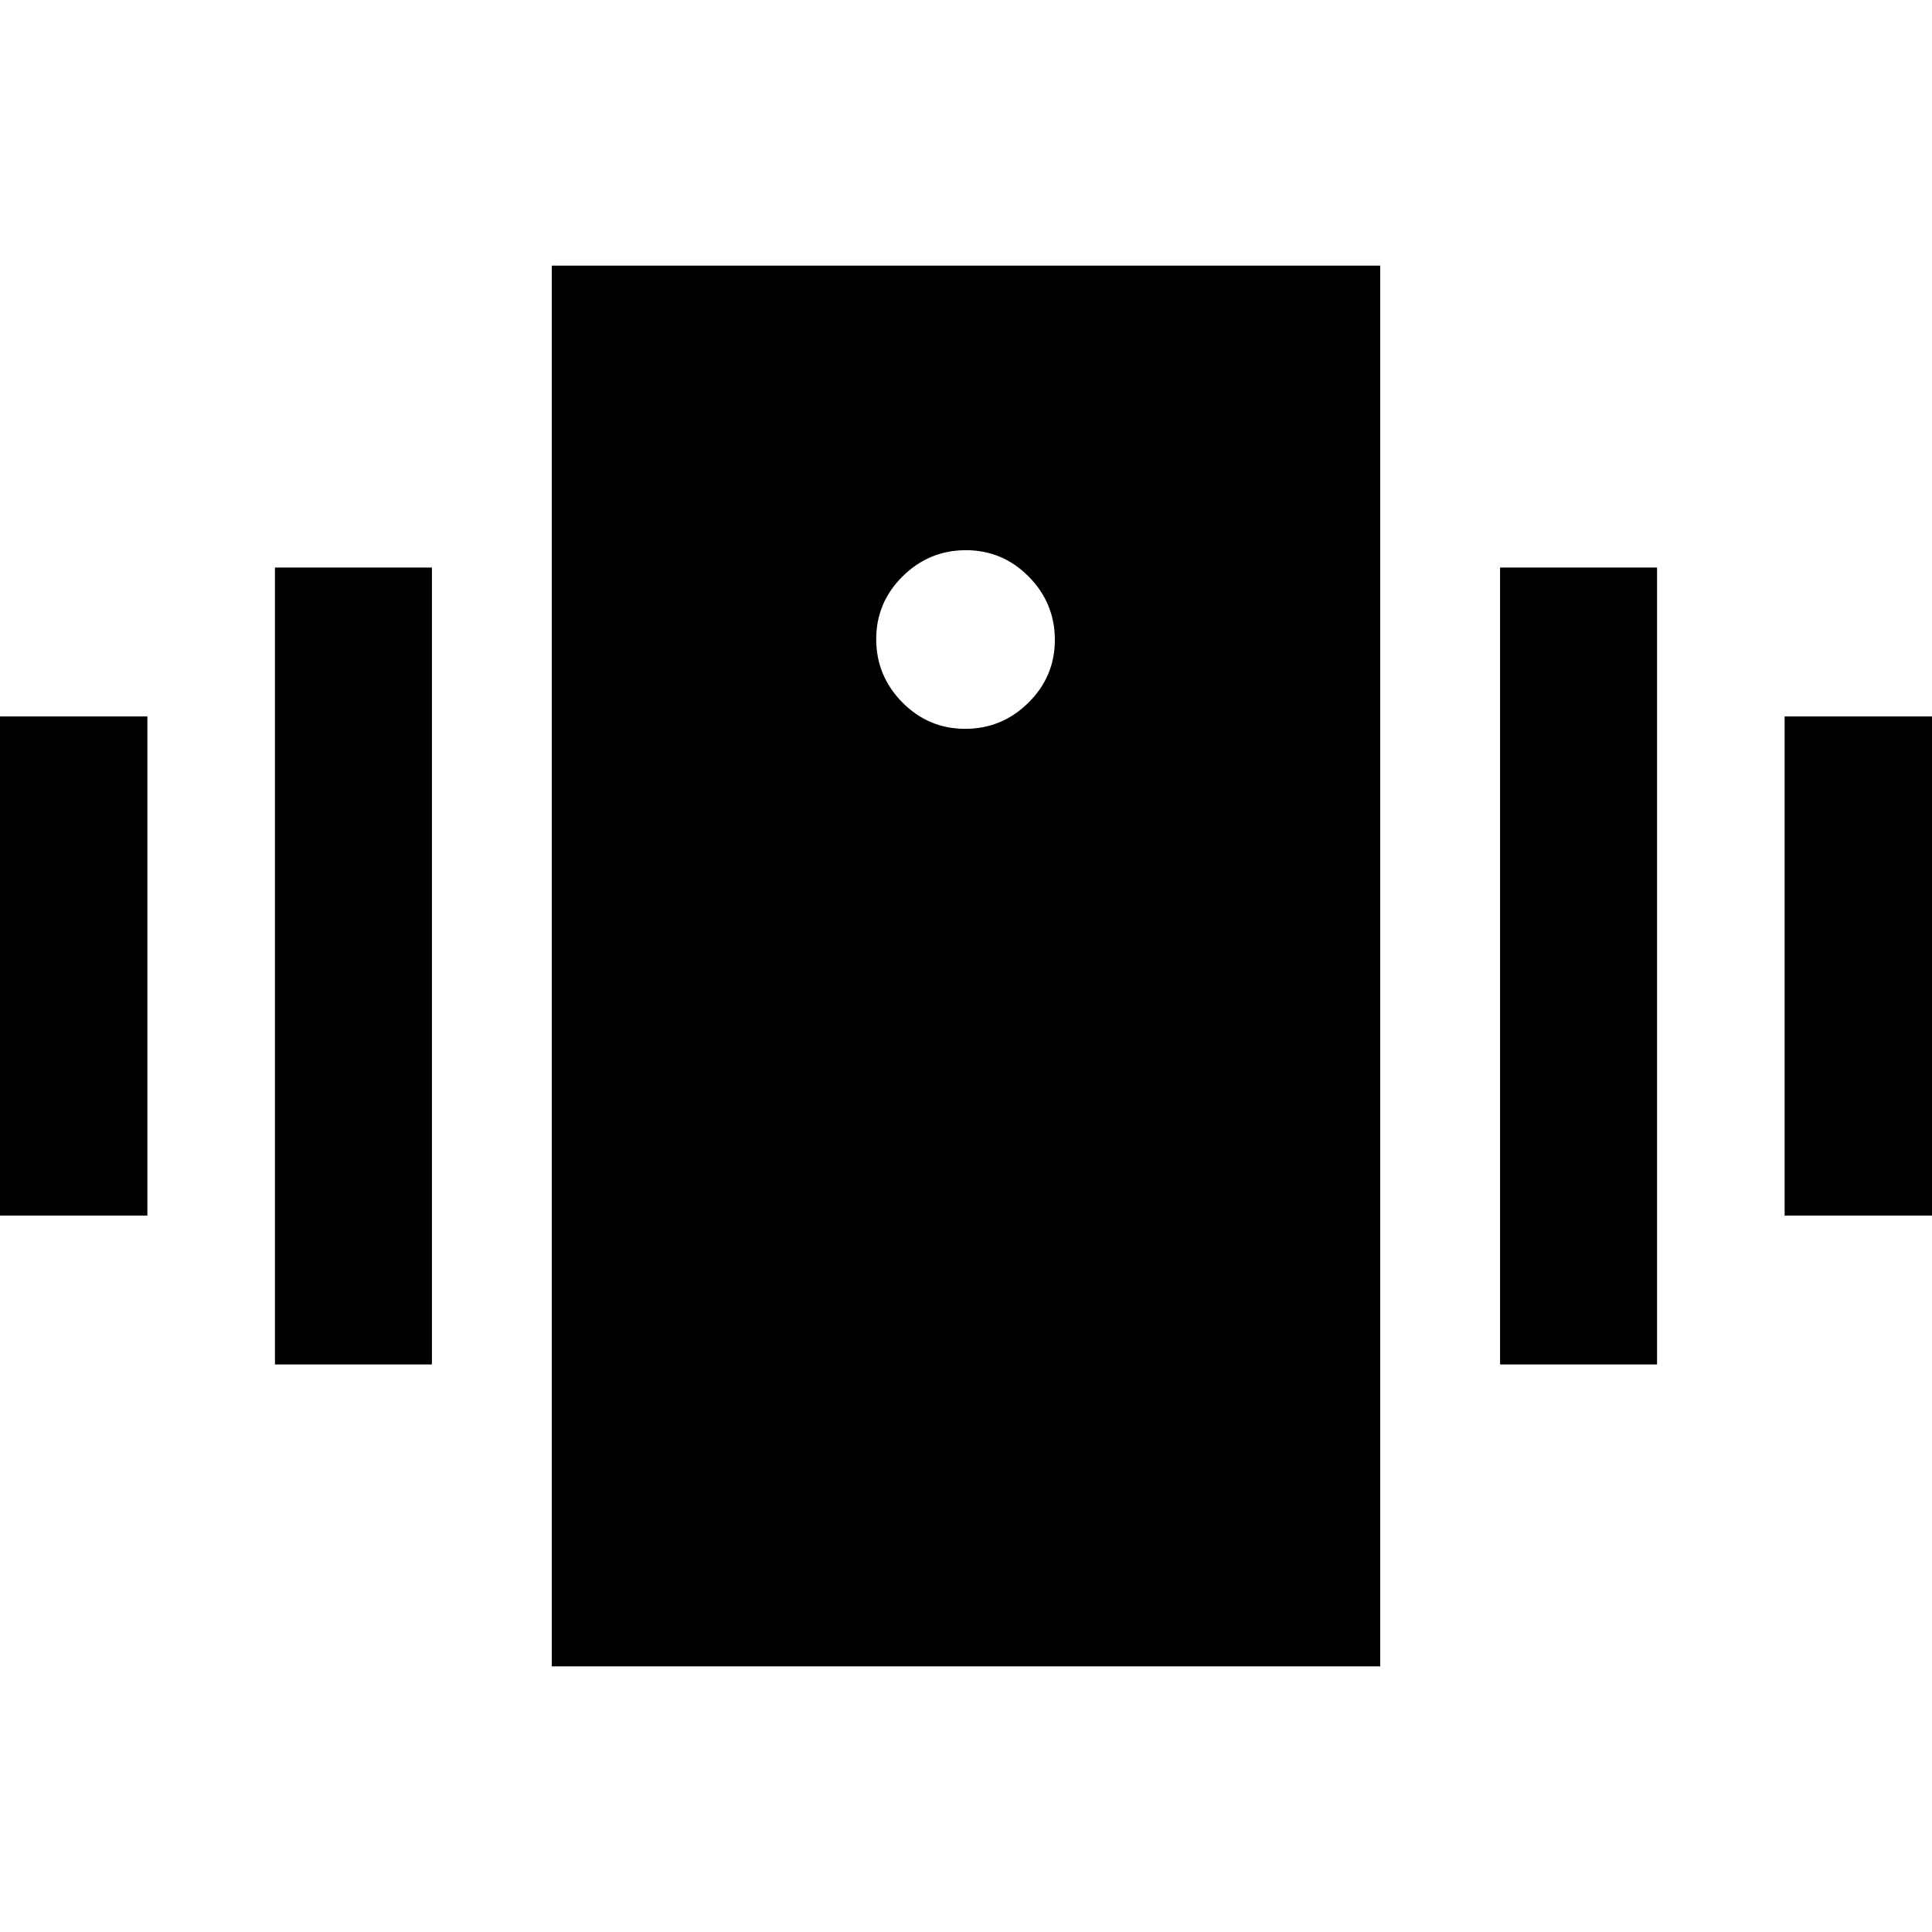 <svg xmlns="http://www.w3.org/2000/svg" height="20" viewBox="0 -960 960 960" width="20"><path d="M-4.77-356v-248h78v248h-78Zm141.39 74v-396h78v396h-78Zm750.15-74v-248h78v248h-78Zm-141.39 74v-396h78v396h-78ZM274.16-132v-696h411.68v696H274.16Zm205.43-465.85q18.26 0 31.41-12.97 13.15-12.97 13.15-31.23 0-18.26-12.97-31.41-12.97-13.15-31.23-13.15-18.26 0-31.41 12.97-13.15 12.97-13.15 31.23 0 18.26 12.97 31.41 12.97 13.15 31.23 13.15Z"/></svg>